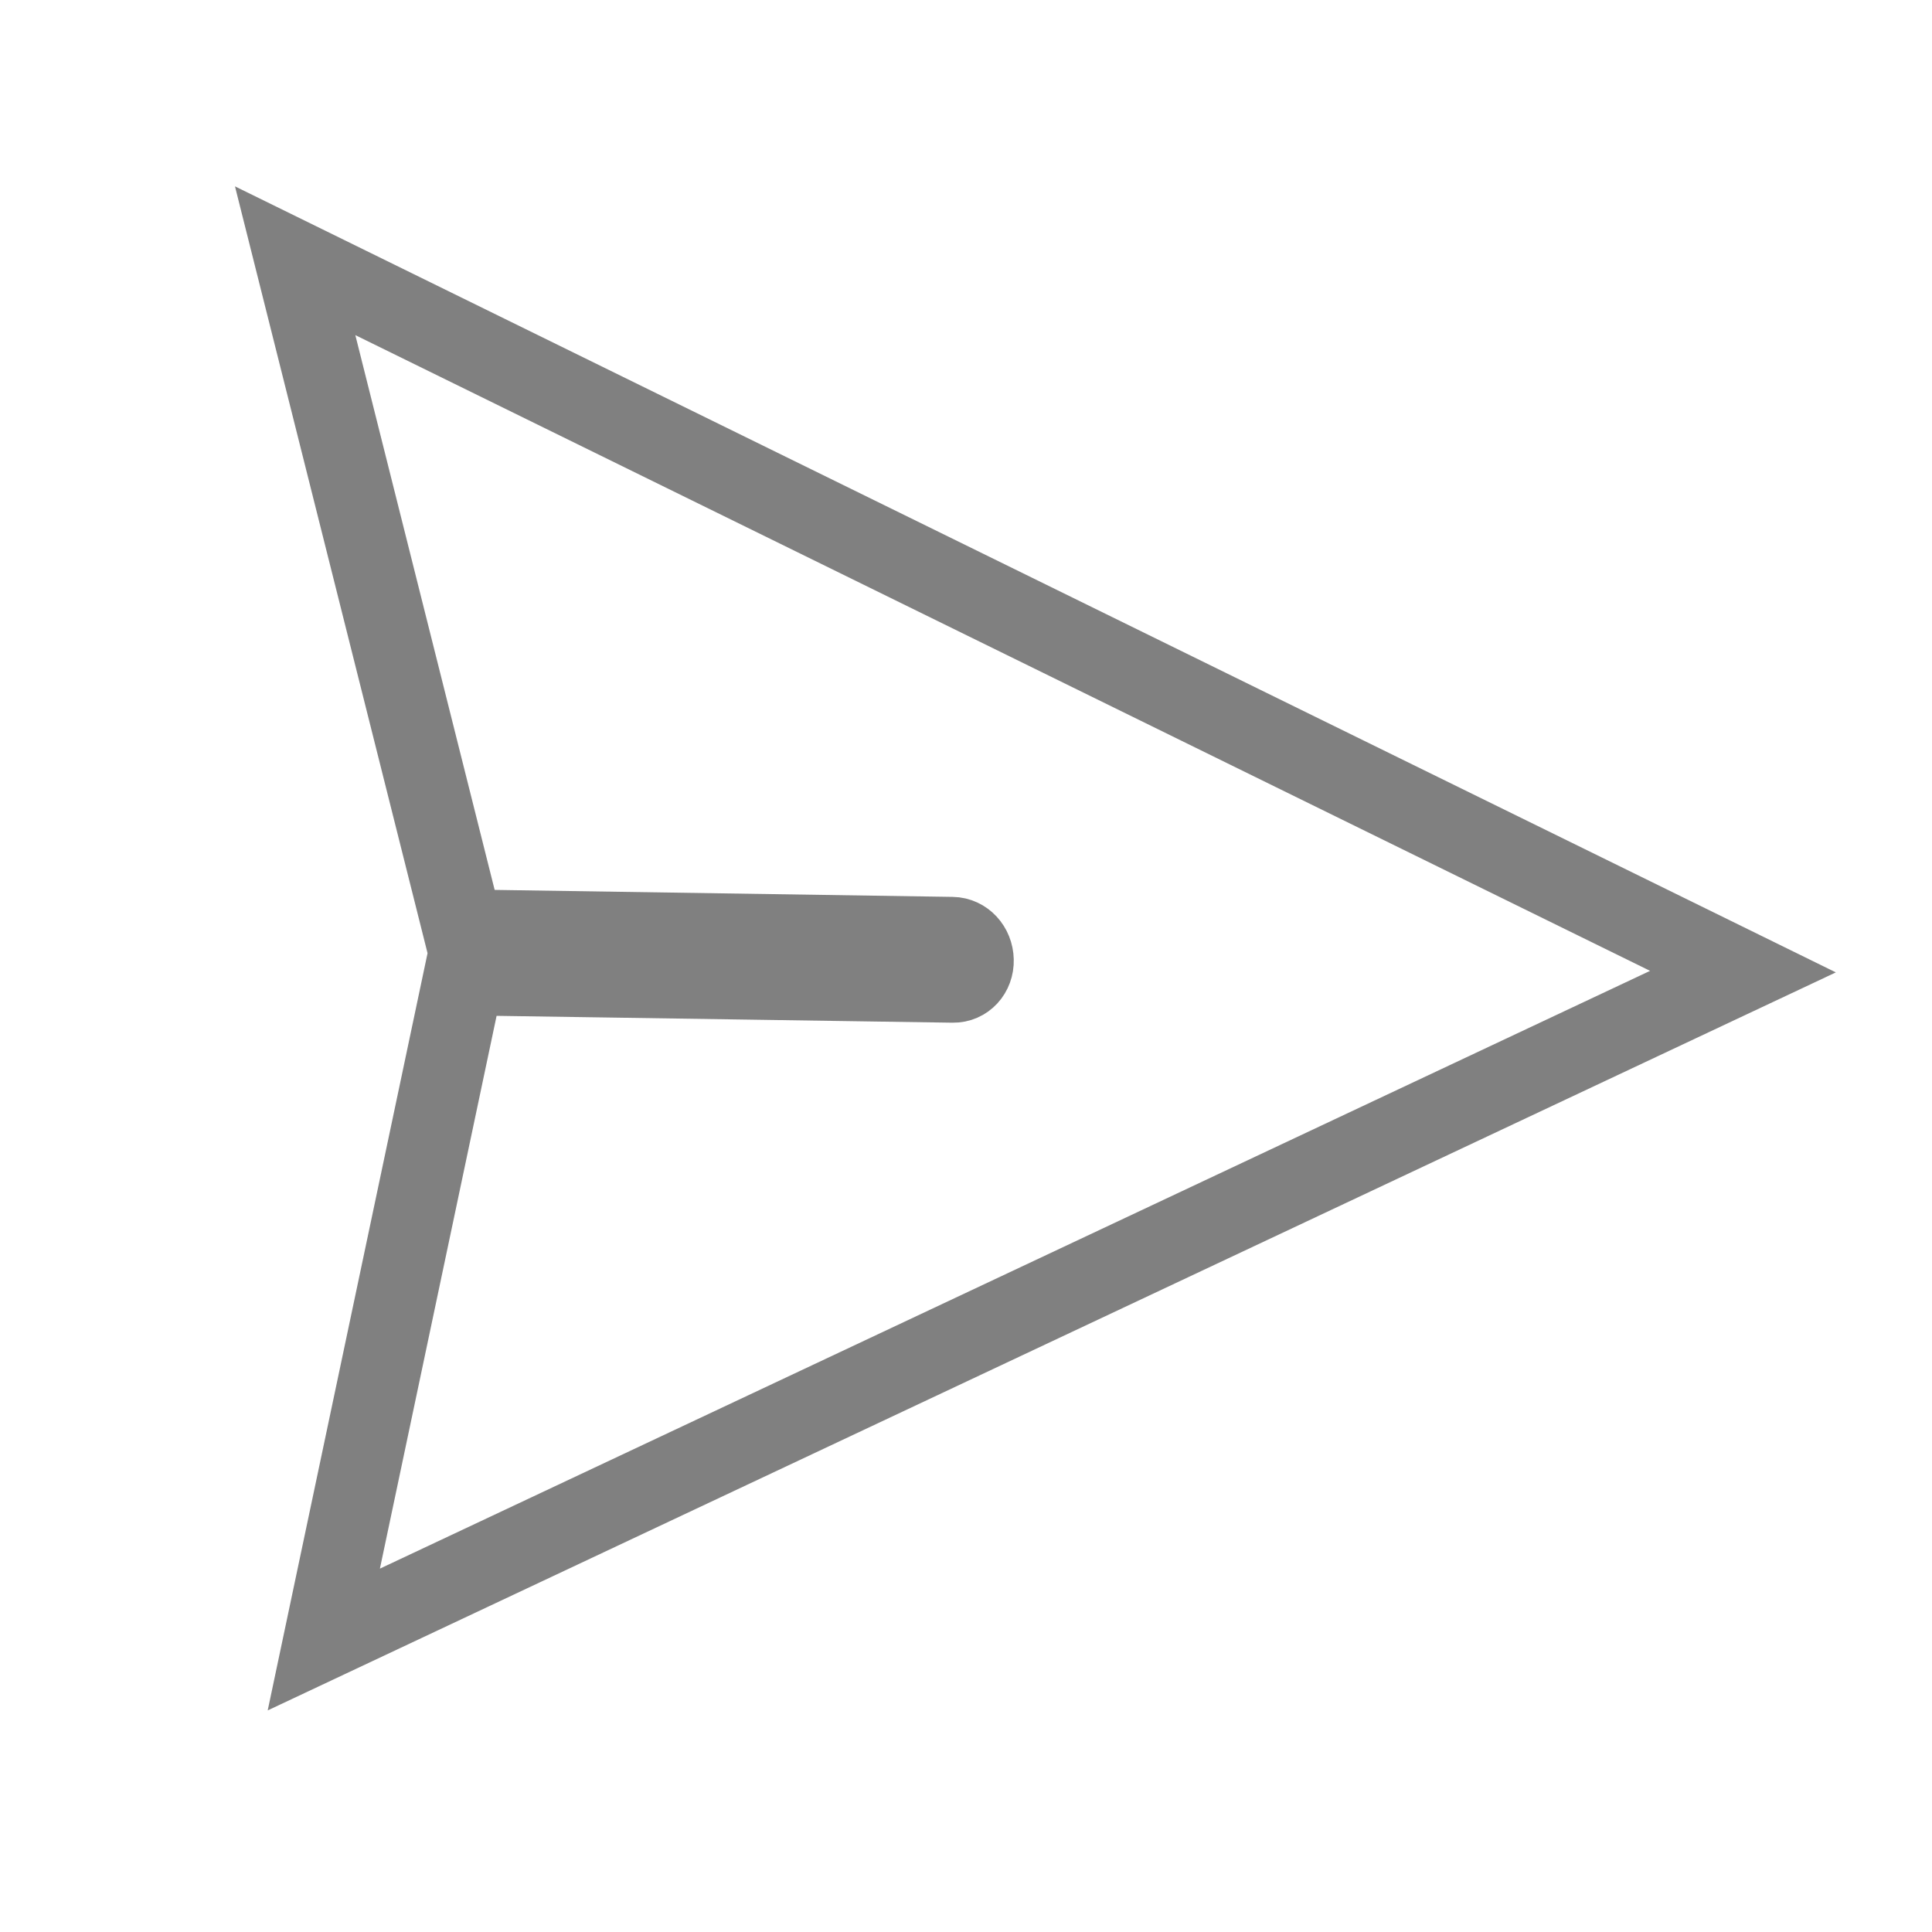 <?xml version="1.0" encoding="UTF-8"?>
<svg width="24px" height="24px" viewBox="0 0 24 24" version="1.1" xmlns="http://www.w3.org/2000/svg" xmlns:xlink="http://www.w3.org/1999/xlink">
    <title>Artboard Copy 2</title>
    <g id="Artboard-Copy-2" stroke="none" stroke-width="1" fill="none" fill-rule="evenodd" opacity="0.499">
        <path d="M4.962,13.498 L10.269,10.541 C10.396,10.47 10.56,10.521 10.642,10.656 C10.724,10.79 10.687,10.952 10.56,11.023 L5.254,13.981 L7.872,22 L18.991,6 L-1,7.345 L4.962,13.498 Z" id="icons/all/send-message" stroke="#000000" transform="translate(8.995, 14) rotate(30) translate(-8.995, -14) "></path>
    </g>
</svg>